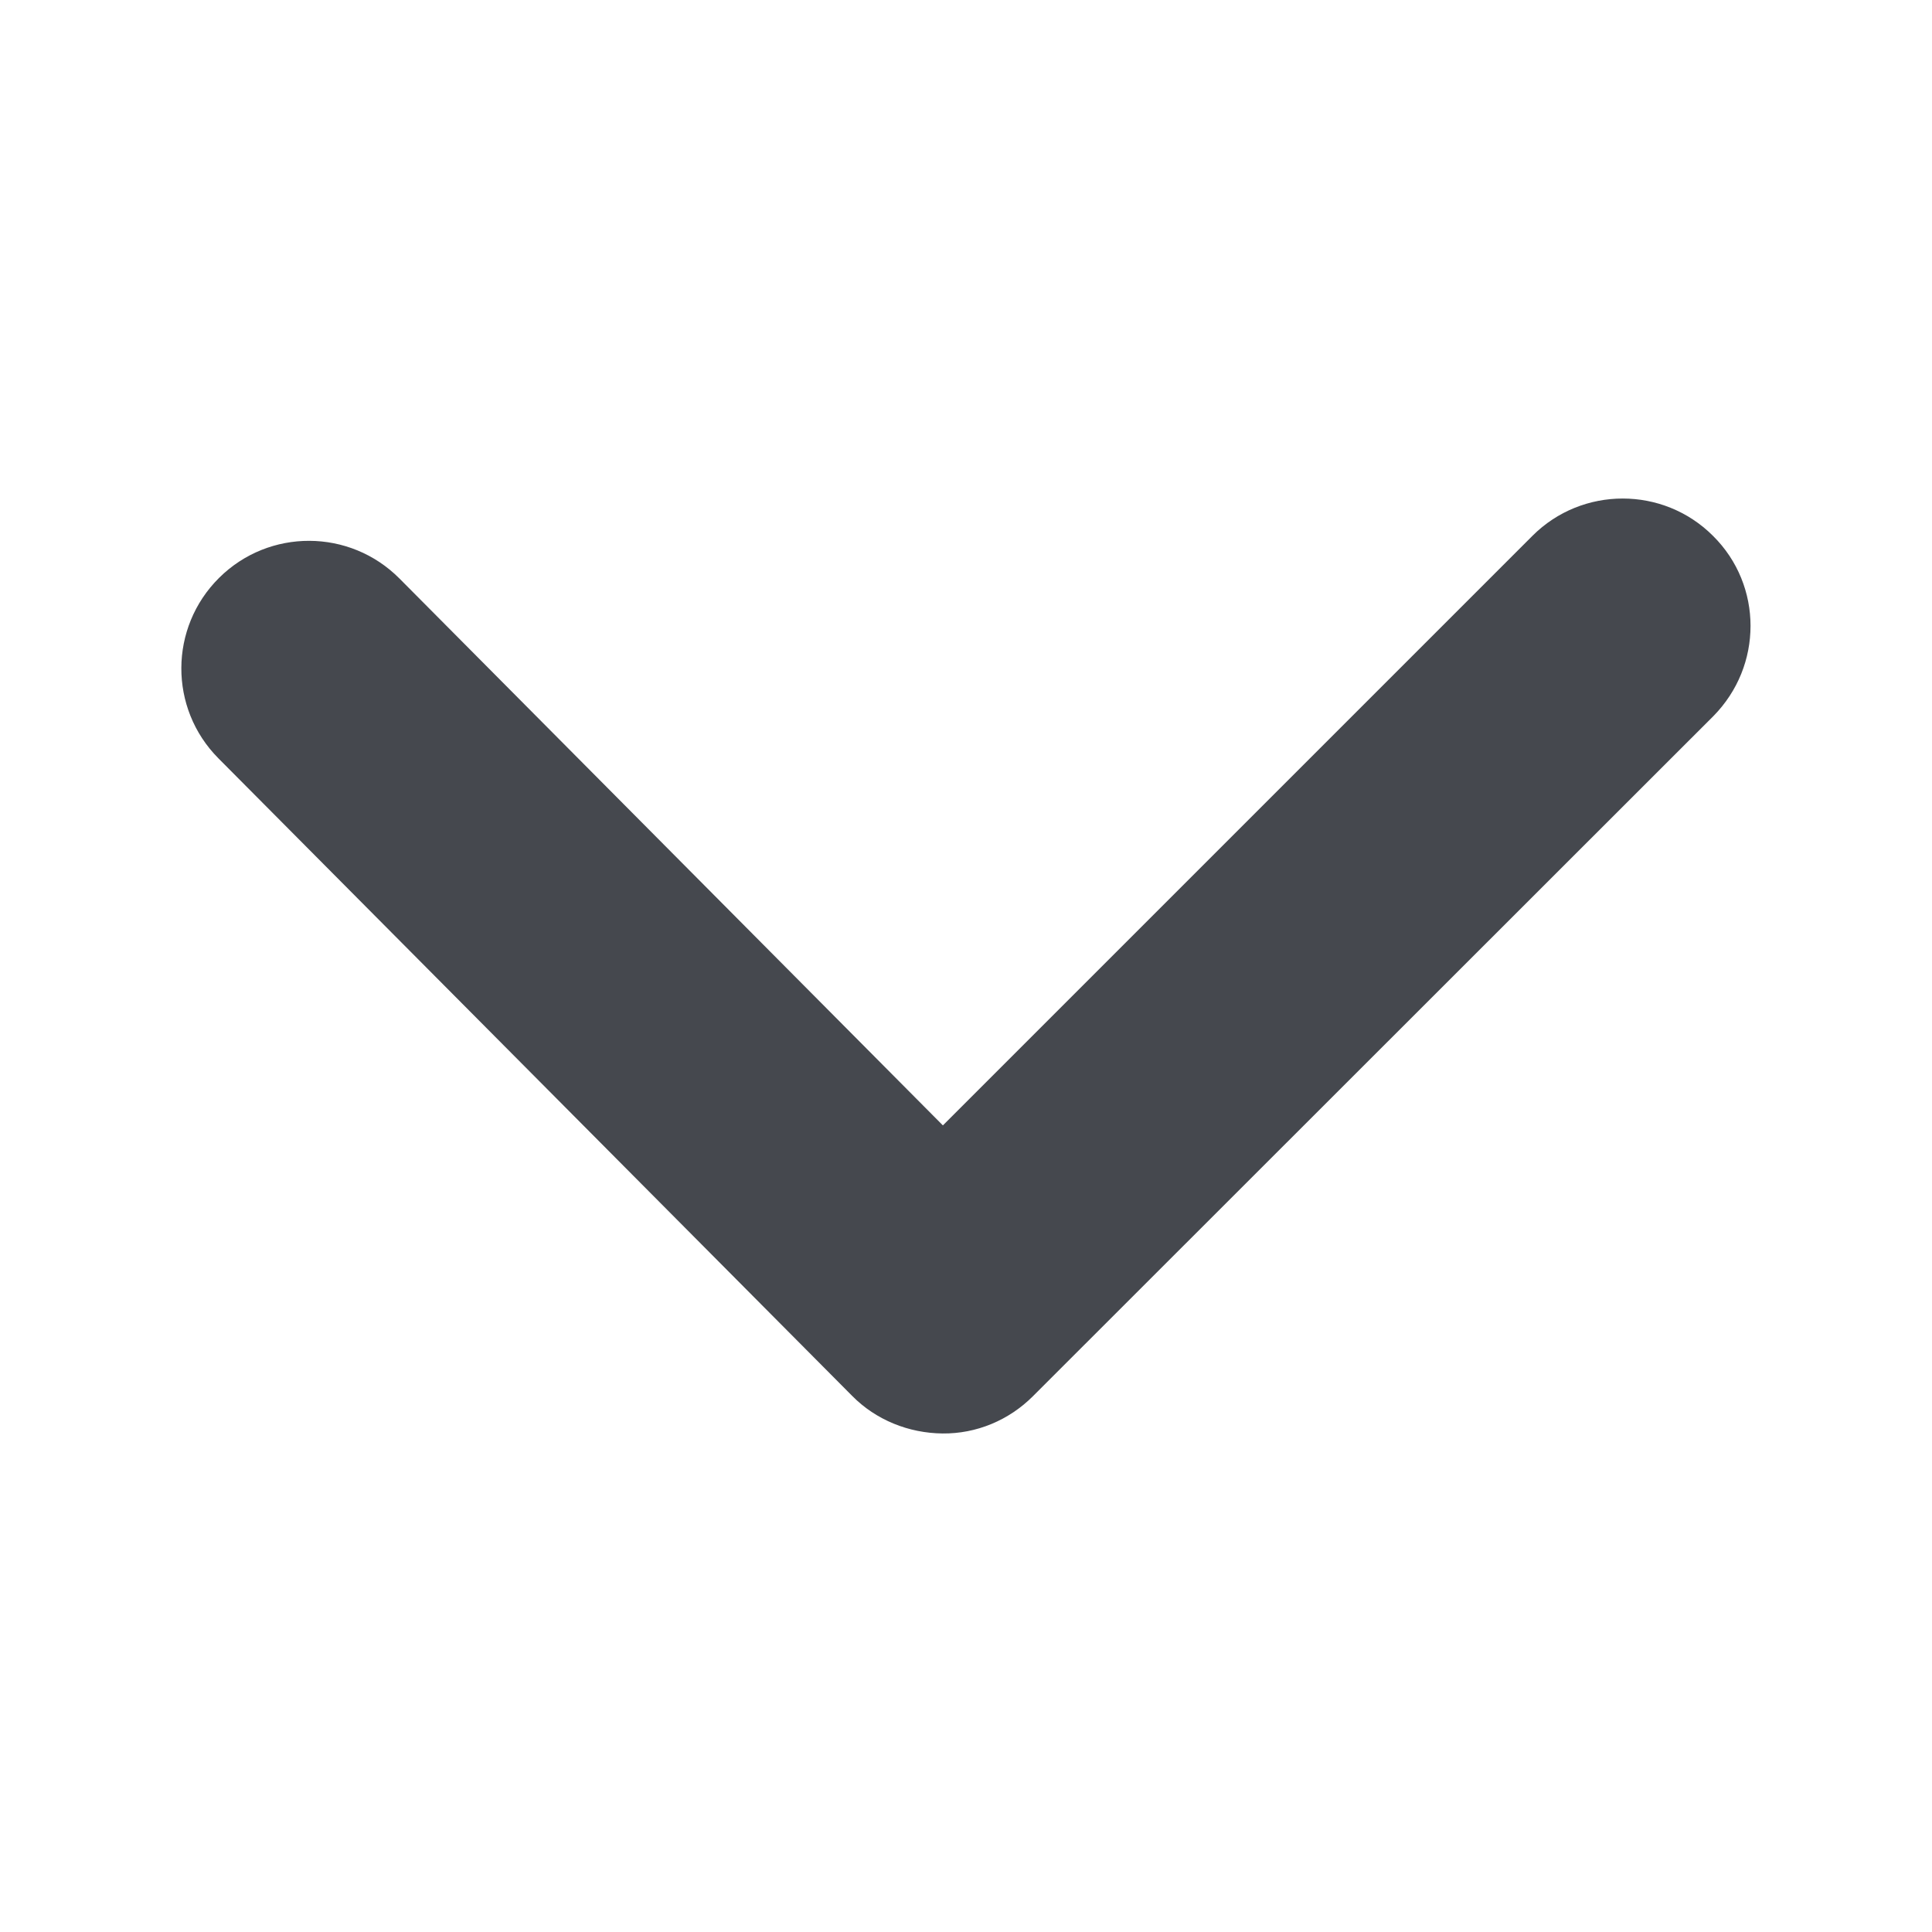 <?xml version="1.0" encoding="utf-8"?>
<!-- Generator: Adobe Illustrator 18.1.1, SVG Export Plug-In . SVG Version: 6.00 Build 0)  -->
<svg version="1.1" id="Laag_1" xmlns="http://www.w3.org/2000/svg" xmlns:xlink="http://www.w3.org/1999/xlink" x="0px" y="0px"
	 viewBox="200 0 560 560" enable-background="new 200 0 560 560" xml:space="preserve">
<g>
	<path fill="#45484E" d="M707.4,181.4c0,9.5-3.6,18.9-10.8,26.2L499.4,404.7c-7,7-16.4,10.9-26.2,10.8s-19.3-3.9-26.2-10.9
		L263.3,219.8c-14.4-14.5-14.3-37.9,0.2-52.3c14.5-14.4,37.9-14.3,52.3,0.2l157.5,158.5l170.9-170.9c14.4-14.4,37.9-14.4,52.3,0
		C703.8,162.5,707.4,172,707.4,181.4z"/>
</g>
</svg>

